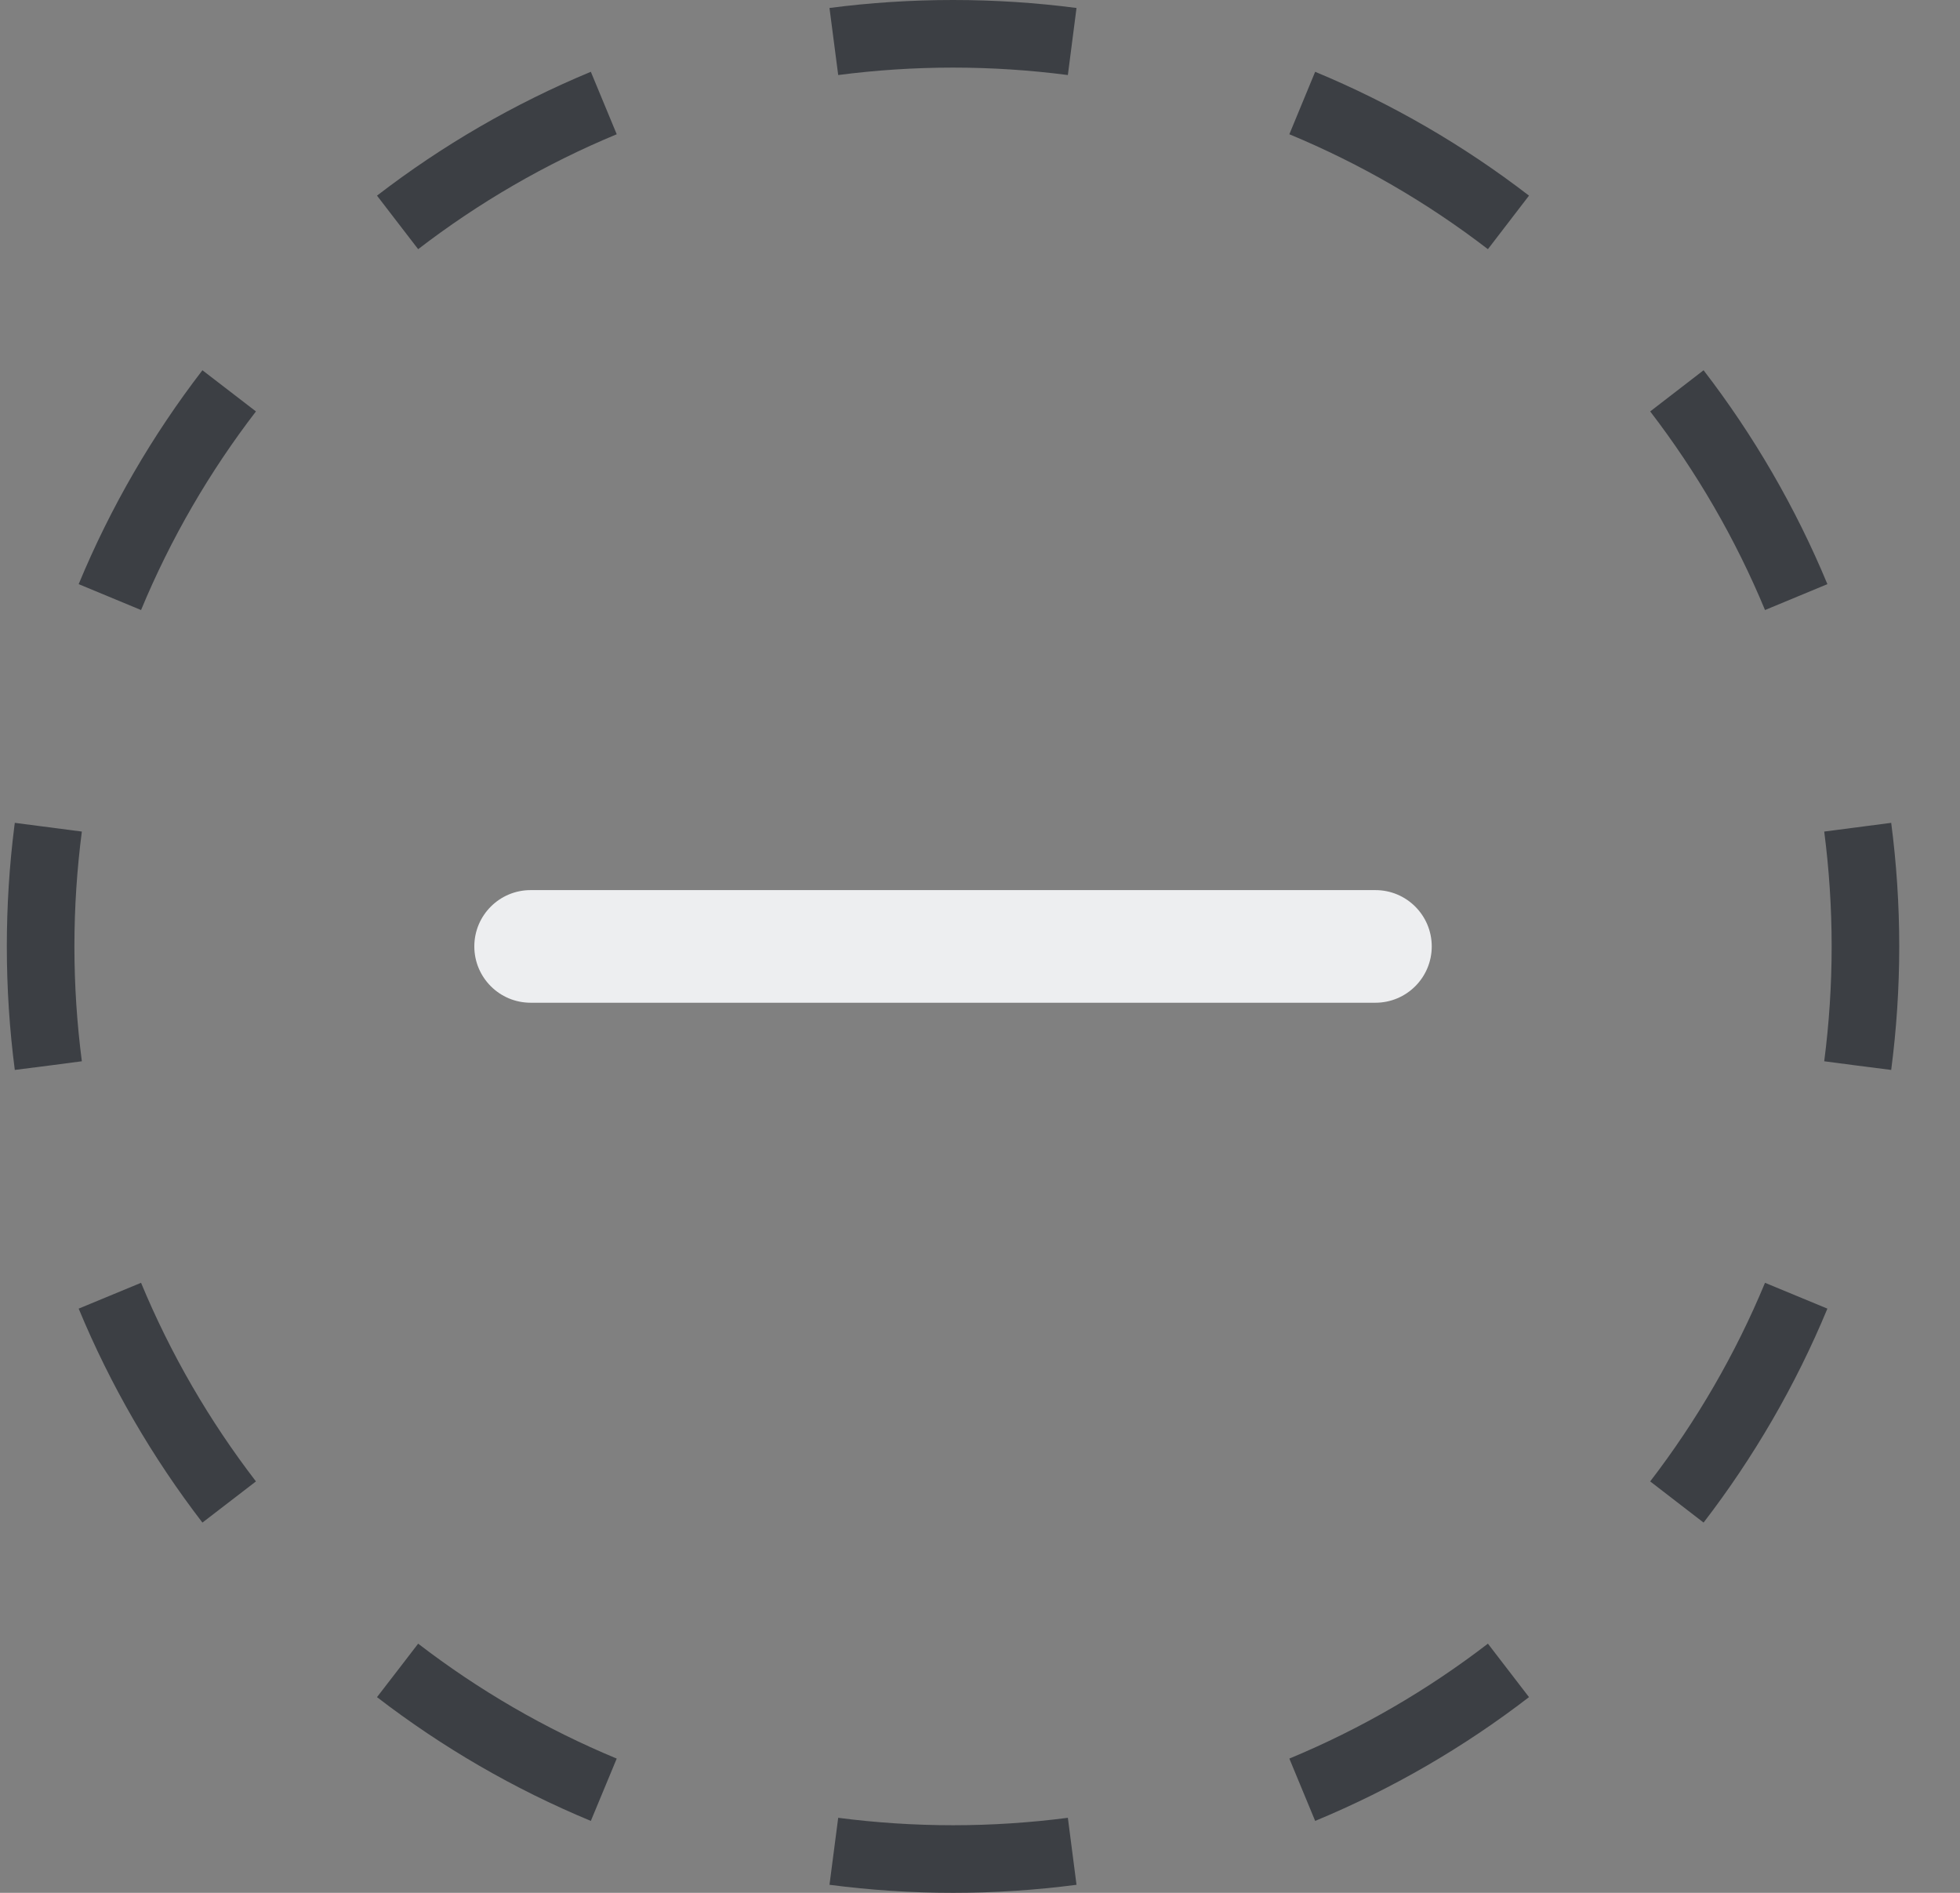 <svg width="29" height="28" viewBox="0 0 29 28" fill="none" xmlns="http://www.w3.org/2000/svg">
<rect x="0" y="0" width="29" height="28" fill="#808080" stroke="none"/>
<path fill-rule="evenodd" clip-rule="evenodd" d="M7.018 14C7.018 13.54 7.391 13.167 7.851 13.167H20.351C20.811 13.167 21.184 13.54 21.184 14C21.184 14.46 20.811 14.833 20.351 14.833H7.851C7.391 14.833 7.018 14.46 7.018 14Z" fill="#EDEEF0"/>
<path d="M12.402 26.89C12.957 26.962 13.525 27 14.101 27V28C13.481 28 12.871 27.959 12.273 27.881L12.402 26.89ZM15.928 27.881C15.33 27.959 14.72 28 14.101 28V27C14.677 27 15.245 26.962 15.8 26.89L15.928 27.881ZM6.187 24.314C7.082 25.002 8.069 25.576 9.125 26.014L8.742 26.936C7.603 26.464 6.541 25.846 5.578 25.105L5.882 24.711L6.187 24.314ZM22.623 25.105C21.66 25.846 20.598 26.464 19.459 26.936L19.077 26.014C20.133 25.576 21.12 25.002 22.015 24.314L22.623 25.105ZM2.087 18.976C2.525 20.032 3.099 21.019 3.787 21.914L2.995 22.523C2.254 21.559 1.636 20.497 1.164 19.358L2.087 18.976ZM27.038 19.358C26.566 20.497 25.947 21.559 25.206 22.523L24.416 21.914C25.103 21.019 25.677 20.032 26.115 18.976L27.038 19.358ZM0.101 14C0.101 13.396 0.139 12.801 0.213 12.217L0.219 12.172L1.211 12.301C1.139 12.857 1.101 13.424 1.101 14C1.101 14.576 1.139 15.143 1.211 15.699L0.715 15.764L0.219 15.827C0.141 15.229 0.101 14.619 0.101 14ZM27.982 12.172C28.06 12.77 28.101 13.38 28.101 14C28.101 14.619 28.06 15.229 27.982 15.827L27.487 15.764L26.991 15.699C27.063 15.143 27.101 14.576 27.101 14C27.101 13.424 27.063 12.857 26.991 12.301L27.982 12.172ZM3.787 6.086C3.099 6.981 2.525 7.968 2.087 9.024L1.164 8.641C1.636 7.502 2.254 6.44 2.995 5.477L3.787 6.086ZM25.206 5.477C25.947 6.44 26.565 7.502 27.038 8.641L26.115 9.024C25.677 7.968 25.103 6.981 24.416 6.086L25.206 5.477ZM9.125 1.986C8.069 2.424 7.082 2.998 6.187 3.686L5.578 2.894C6.541 2.153 7.603 1.535 8.742 1.062L9.125 1.986ZM19.459 1.062C20.598 1.535 21.66 2.153 22.623 2.894L22.015 3.686C21.12 2.998 20.133 2.424 19.077 1.986L19.459 1.062ZM14.101 0C14.72 0 15.33 0.04 15.928 0.118L15.8 1.11C15.245 1.038 14.677 1 14.101 1C13.525 1 12.957 1.038 12.402 1.11L12.273 0.118C12.871 0.04 13.482 0 14.101 0Z" fill="#3C3F44"/>
</svg>
